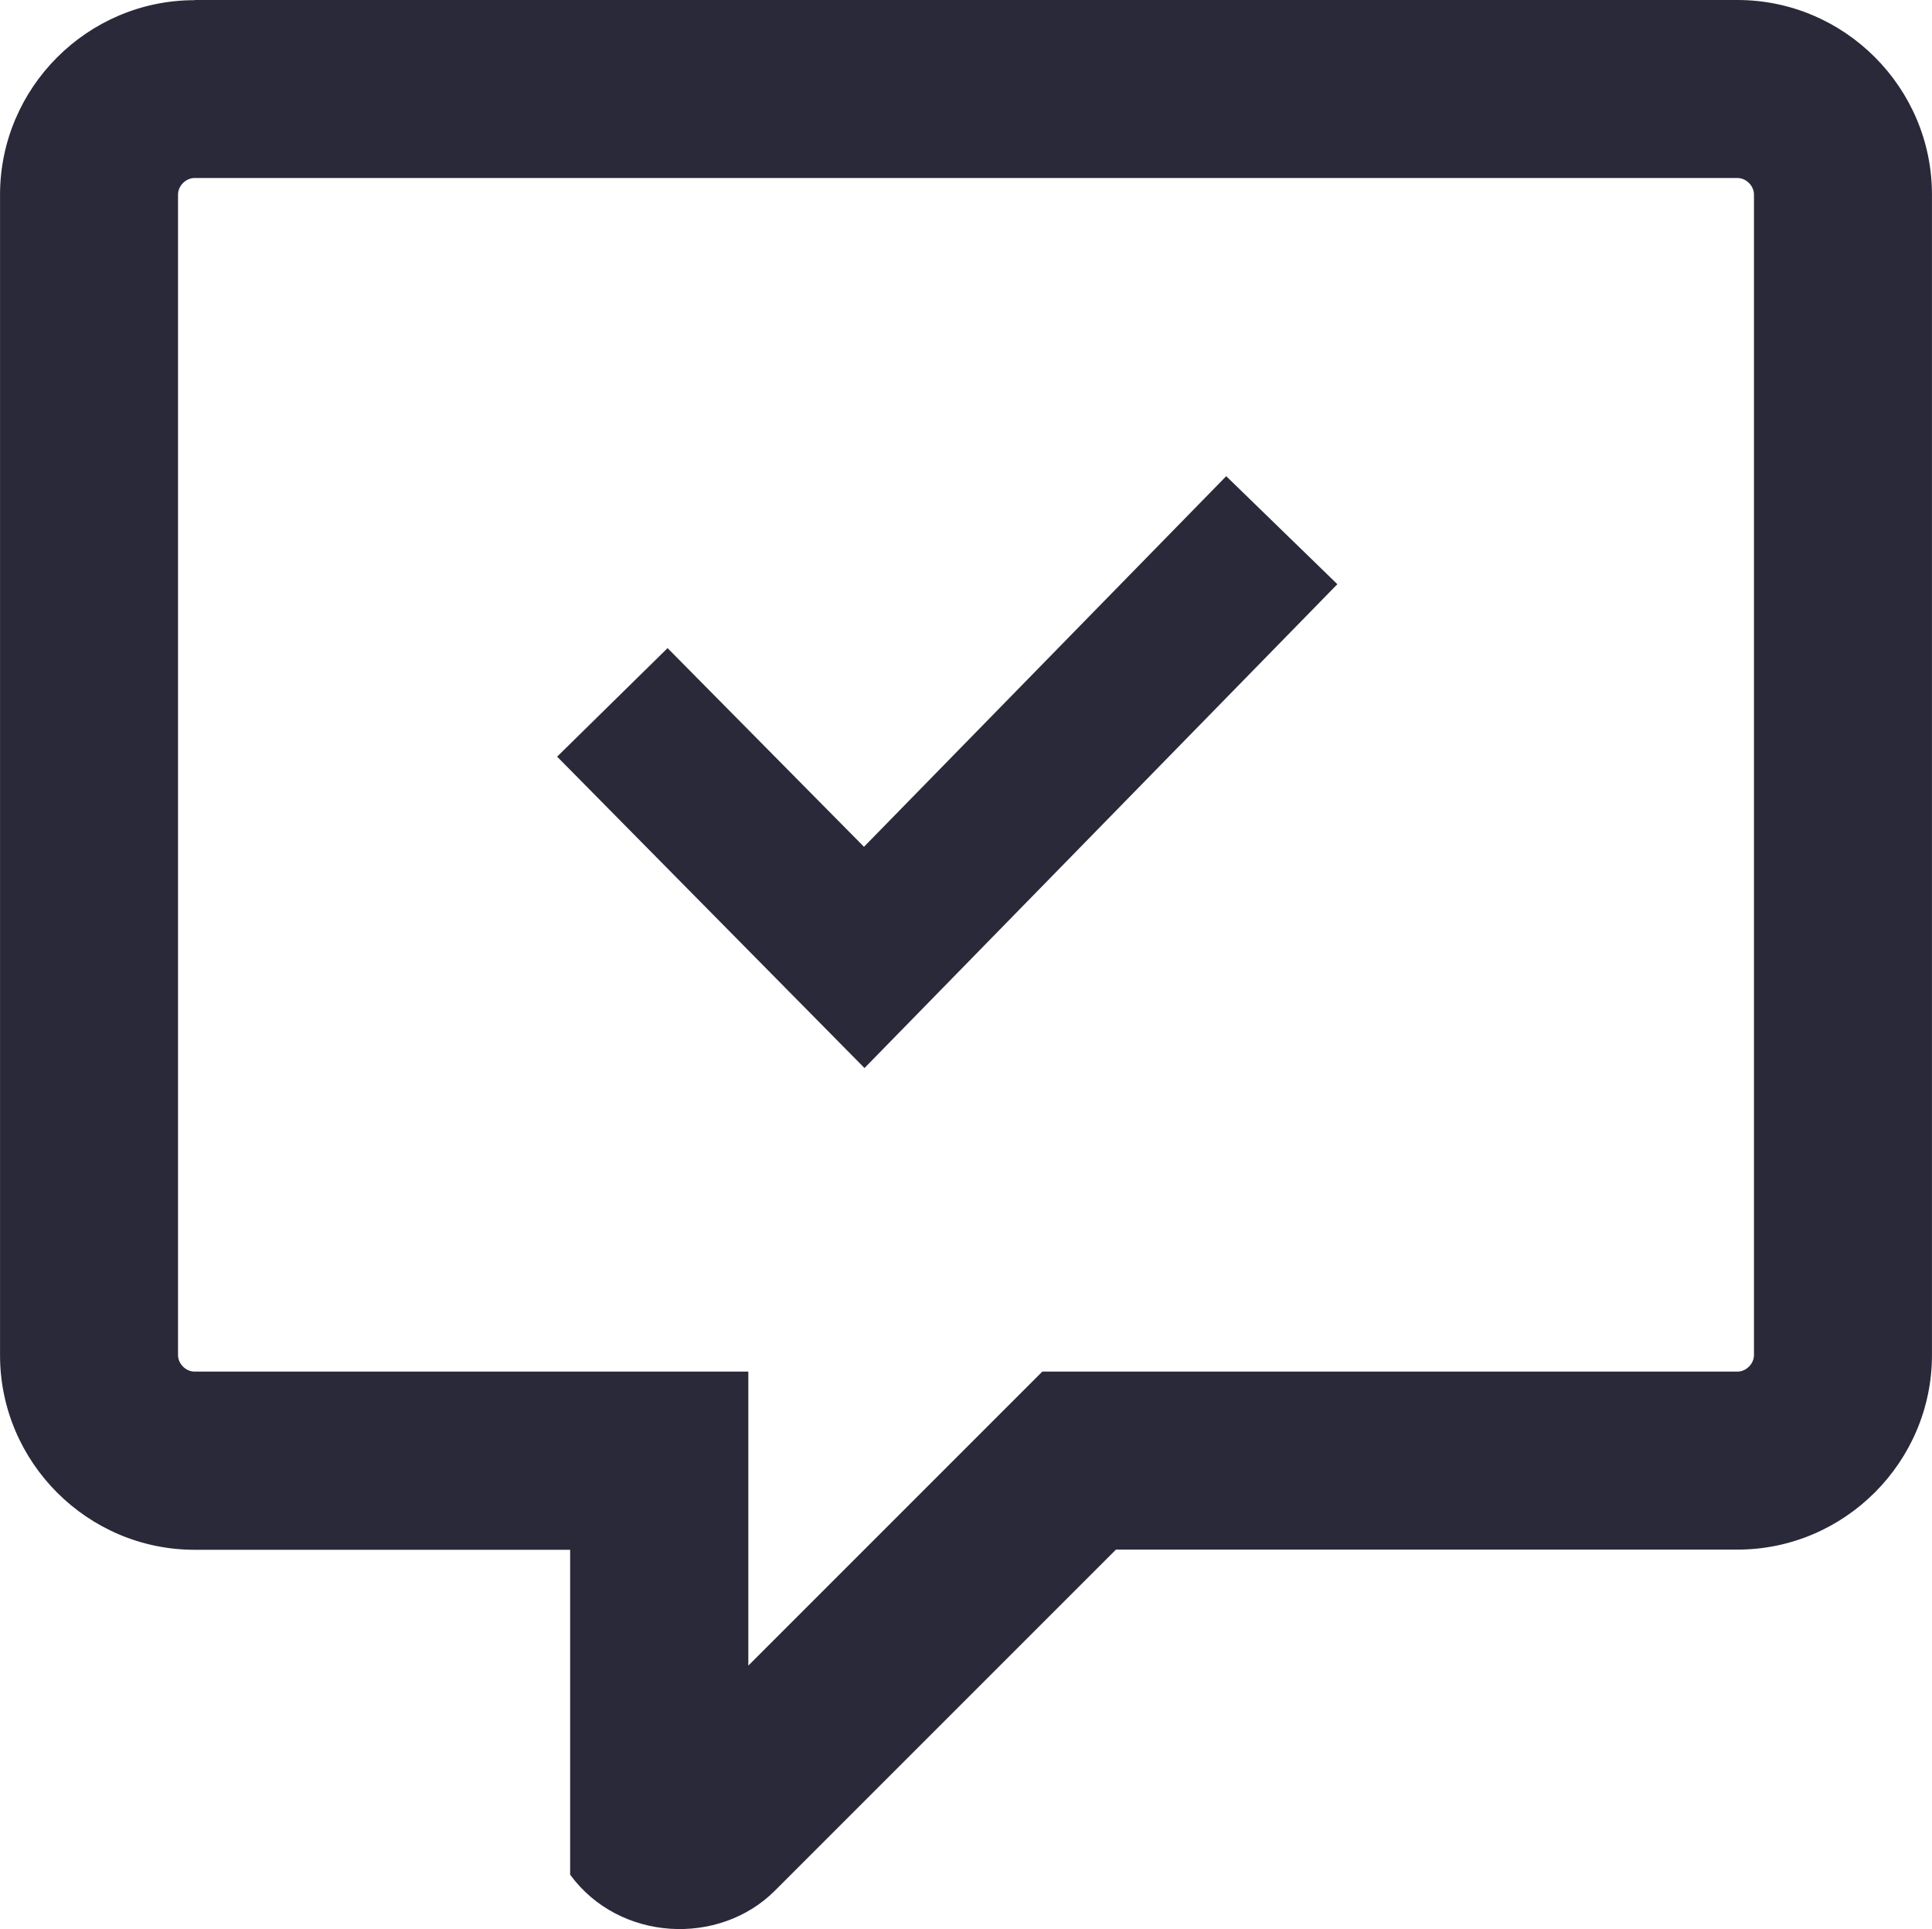 <svg xmlns="http://www.w3.org/2000/svg" xml:space="preserve" width="49.729" height="49.651" style="shape-rendering:geometricPrecision;text-rendering:geometricPrecision;image-rendering:optimizeQuality;fill-rule:evenodd;clip-rule:evenodd" viewBox="0 0 111.25 111.08"><defs><style>.fil0{fill:#29293a}</style></defs><g id="Слой_x0020_1"><g id="_1638588017984"><path class="fil0" d="m38.44 37.32 11.31 11.44 20.86-21.34 6.4 6.22L49.78 61.5l-17.7-17.93z"/><path class="fil0" d="M11.2 0h88.85c6.16 0 11.2 5.04 11.2 11.2v66.83c0 6.16-5.04 11.2-11.2 11.2H64.26l-19.64 19.64c-3.21 3.21-8.96 2.94-11.79-.92V89.24H11.2C5.04 89.24 0 84.2 0 78.04V11.21C0 5.05 5.04.01 11.2.01zm31.89 95.91 16.93-16.93h40.03c.5 0 .95-.45.95-.95V11.2c0-.5-.45-.95-.95-.95H11.2c-.5 0-.95.45-.95.95v66.83c0 .5.45.95.95.95h31.89z"/></g></g></svg>